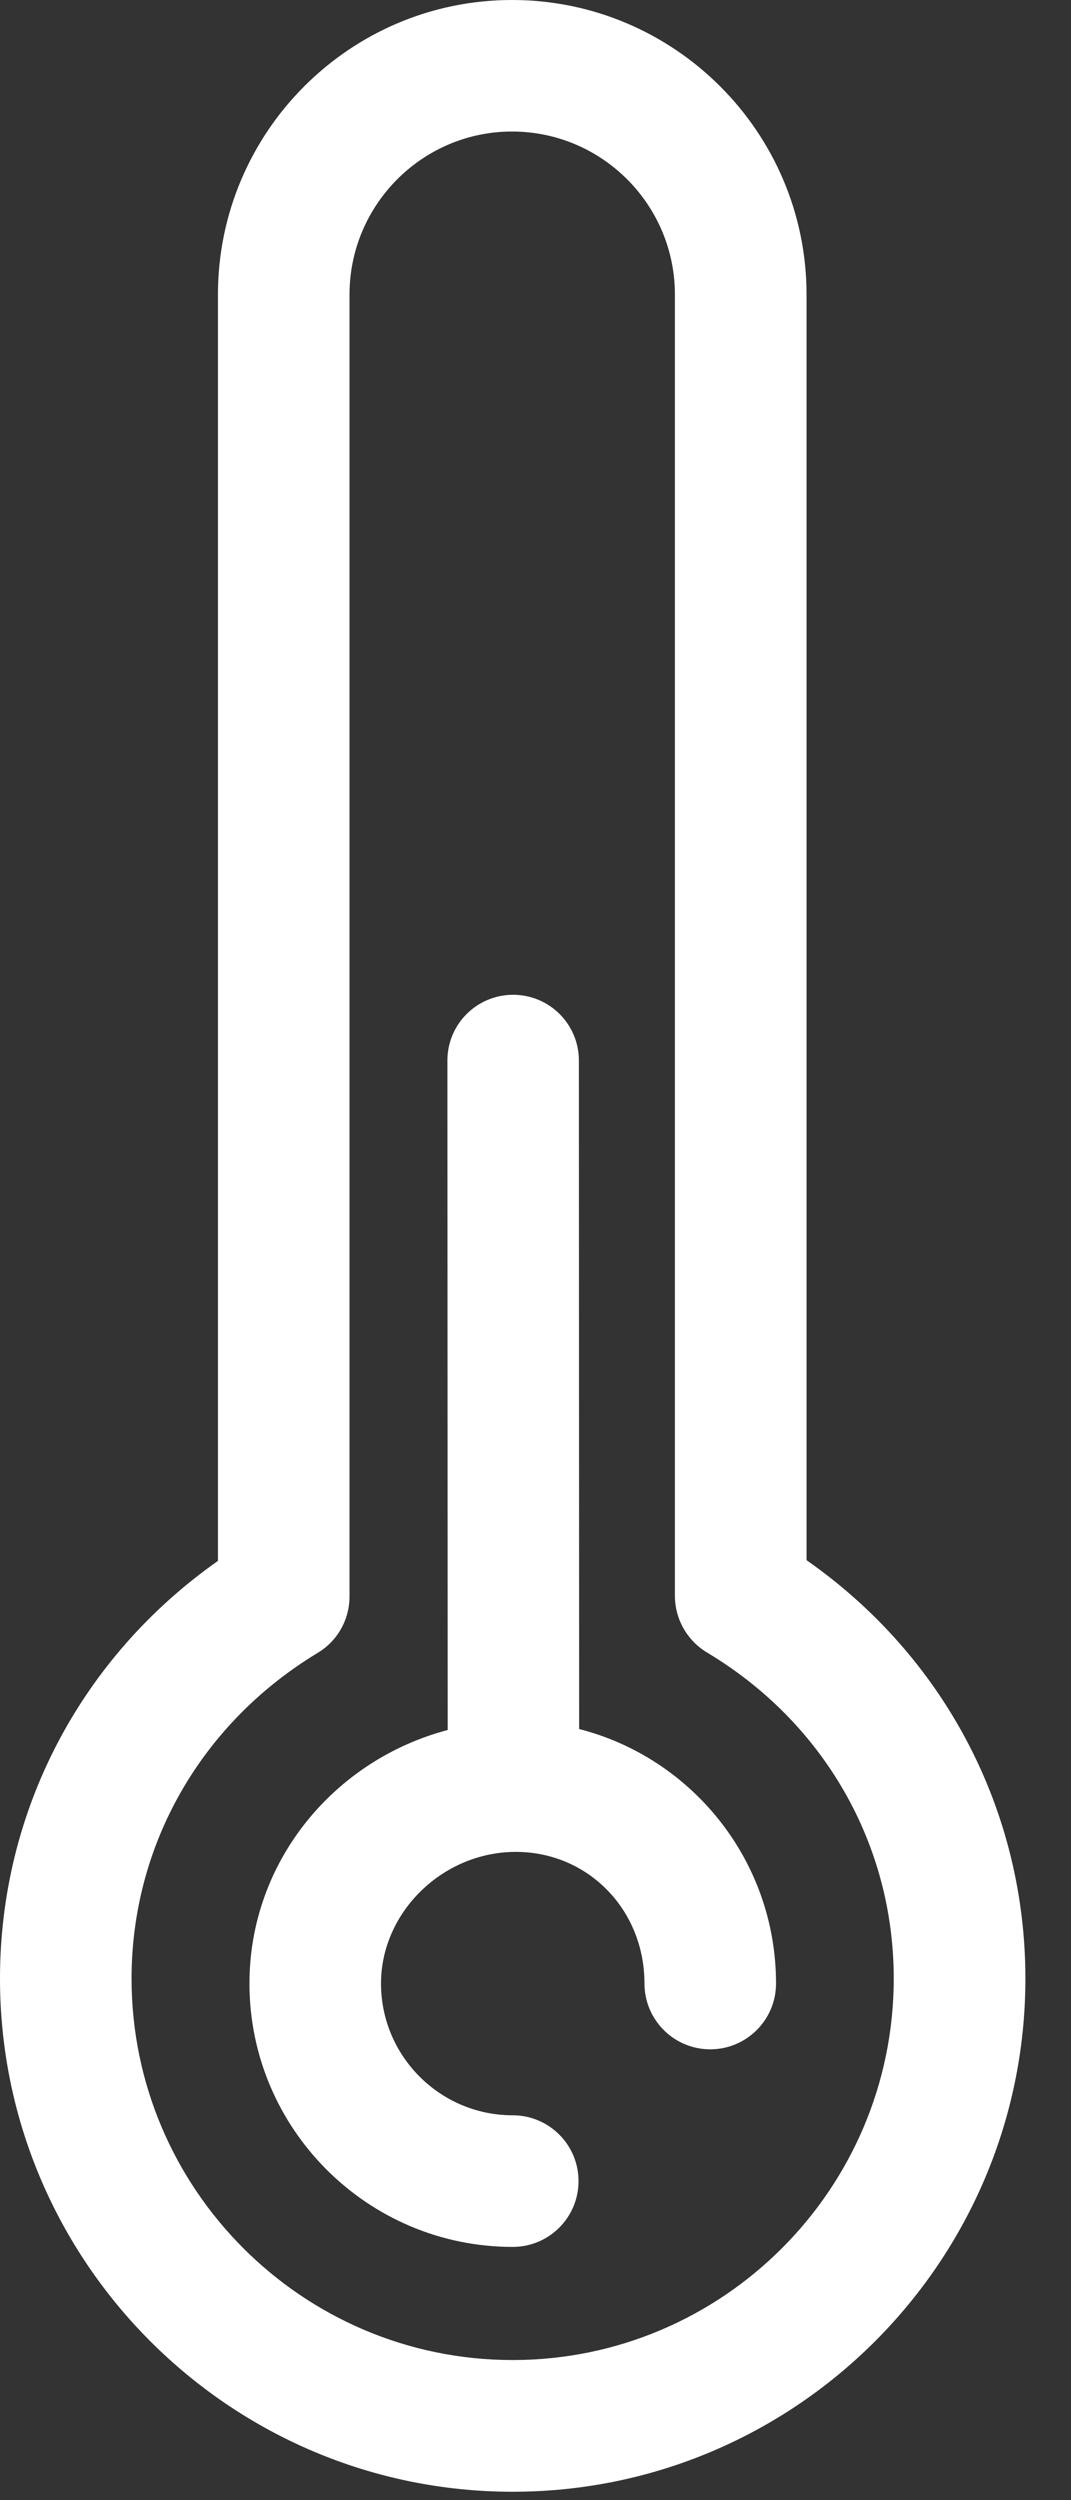 <svg id="feller-1614" xmlns="http://www.w3.org/2000/svg" x="0px" y="0px" width="12px" height="28px" xml:space="preserve"><rect width="100%" height="100%" fill="#333333" stroke="none"/><path d="M9.037,17.473V3.299C9.037,1.48,7.556,0,5.737,0C3.92,0,2.442,1.48,2.442,3.299v14.182C0.905,18.562,0,20.282,0,22.159  c0,3.169,2.577,5.747,5.744,5.747c3.168,0,5.745-2.578,5.745-5.747C11.489,20.275,10.58,18.552,9.037,17.473z M5.744,26.431  c-2.354,0-4.27-1.916-4.27-4.272c0-1.497,0.78-2.86,2.086-3.648c0.221-0.133,0.356-0.372,0.356-0.631V3.299  c0-1.006,0.817-1.826,1.821-1.826c1.007,0,1.825,0.819,1.825,1.826v14.574c0,0.259,0.137,0.499,0.358,0.633  c1.312,0.784,2.094,2.149,2.094,3.652C10.014,24.515,8.098,26.431,5.744,26.431z M6.489,19.364l-0.003-7.487c0-0.407-0.33-0.736-0.737-0.736h0c-0.407,0-0.737,0.33-0.736,0.737l0.003,7.497  c-1.274,0.336-2.221,1.475-2.221,2.839c0,1.627,1.323,2.95,2.95,2.95c0.407,0,0.737-0.33,0.737-0.737s-0.33-0.737-0.737-0.737  c-0.814,0-1.476-0.662-1.476-1.476c0-0.799,0.692-1.474,1.51-1.474c0.809,0,1.442,0.647,1.442,1.474c0,0.407,0.33,0.737,0.737,0.737  s0.737-0.33,0.737-0.737C8.695,20.836,7.752,19.687,6.489,19.364z" style="fill: rgb(255, 255, 255)"></path></svg>